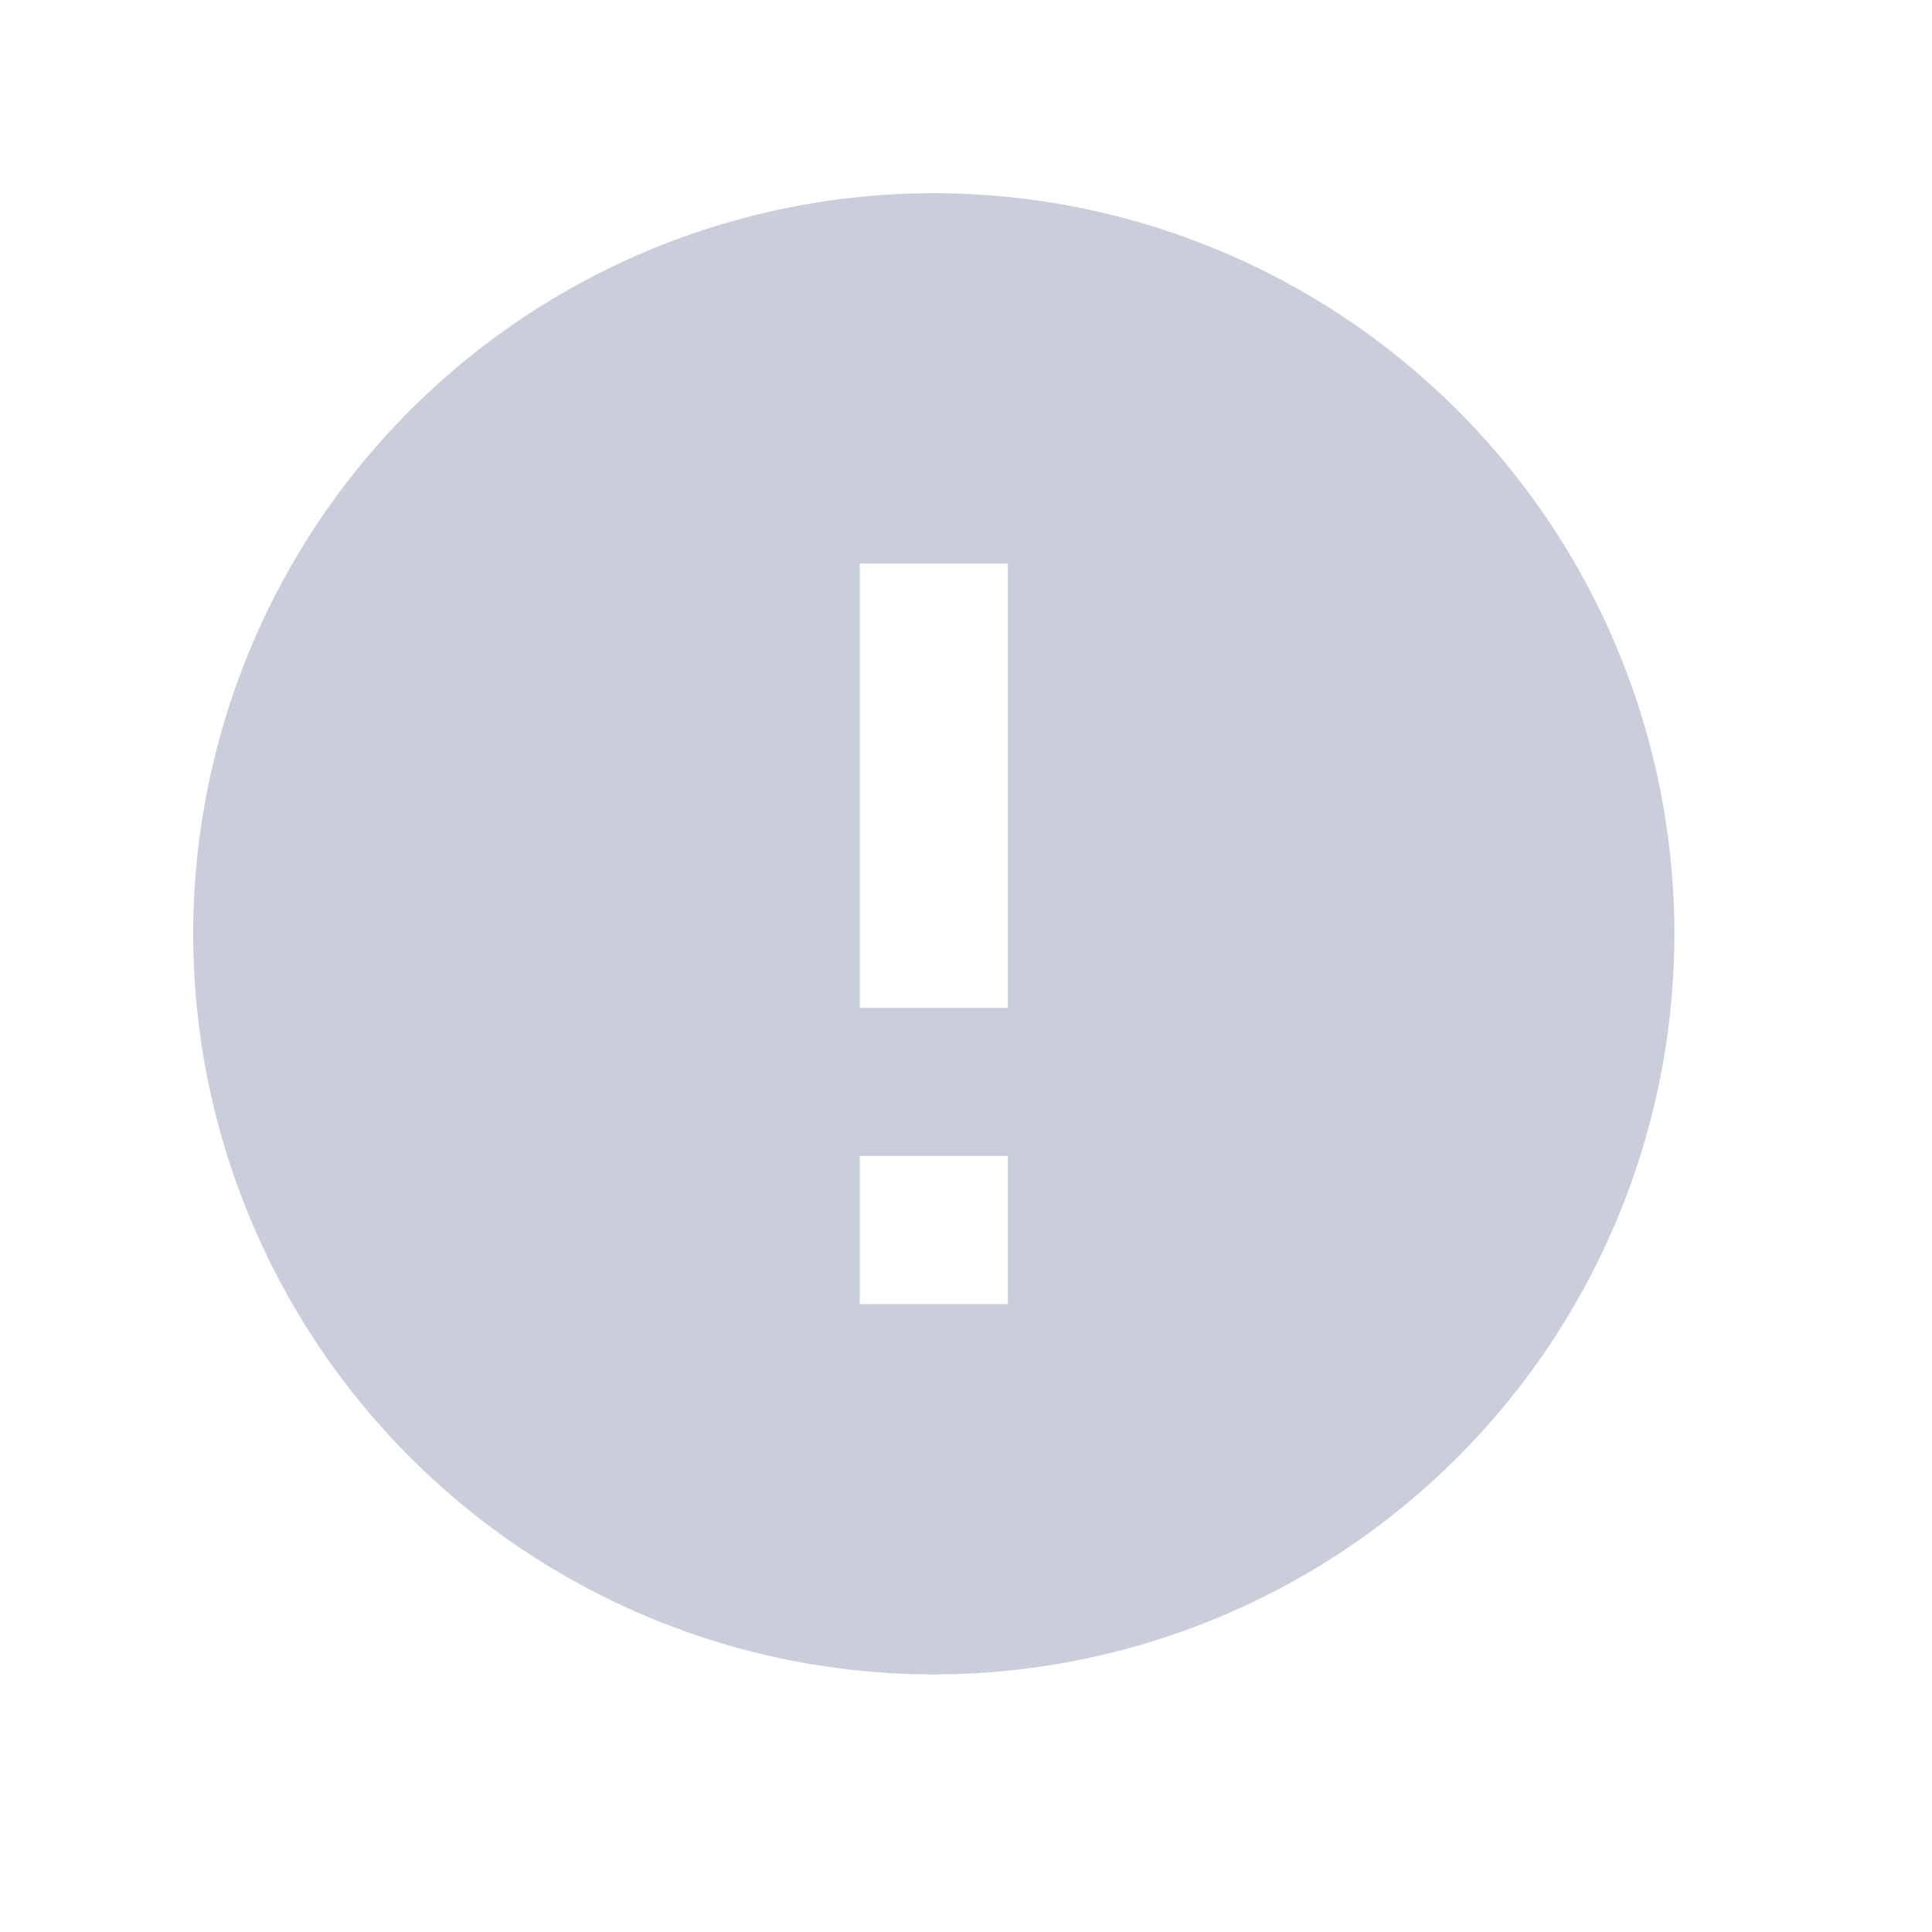 <svg width="15" height="15" fill="none" xmlns="http://www.w3.org/2000/svg"><path fill-rule="evenodd" clip-rule="evenodd" d="M7.25 1.5A5.752 5.752 0 001.5 7.25 5.752 5.752 0 007.25 13 5.752 5.752 0 0013 7.25 5.752 5.752 0 007.25 1.5zm.575 8.625h-1.15v-1.15h1.15v1.15zm-1.15-2.3h1.15v-3.45h-1.15v3.45z" fill="#CACEDB"/></svg>